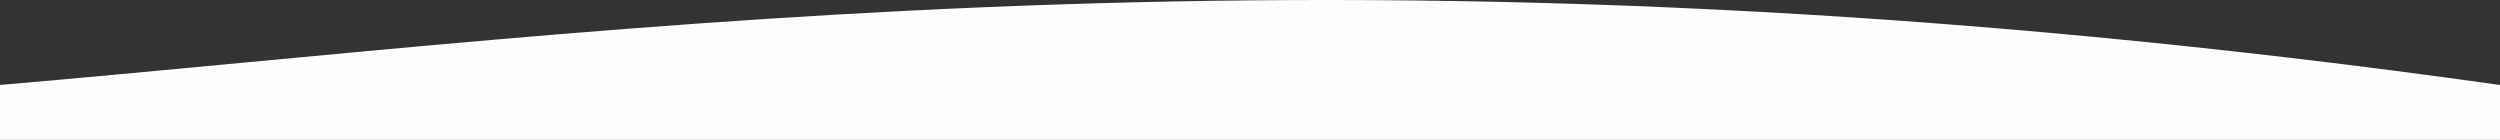 <svg xmlns="http://www.w3.org/2000/svg" width="1920" height="107.419" viewBox="0 0 1920 107.419">
  <rect x="0" y="0" width="1920" height="107.419" fill="#333333" stroke="none"/>
  <path id="Path_96" data-name="Path 96" d="M6,3061.619H1926v-42.159c-876.847-123.422-1437.421-41.4-1920-.015Z" transform="translate(-6 -2954.2)" fill="#fefcff"/>
</svg>
